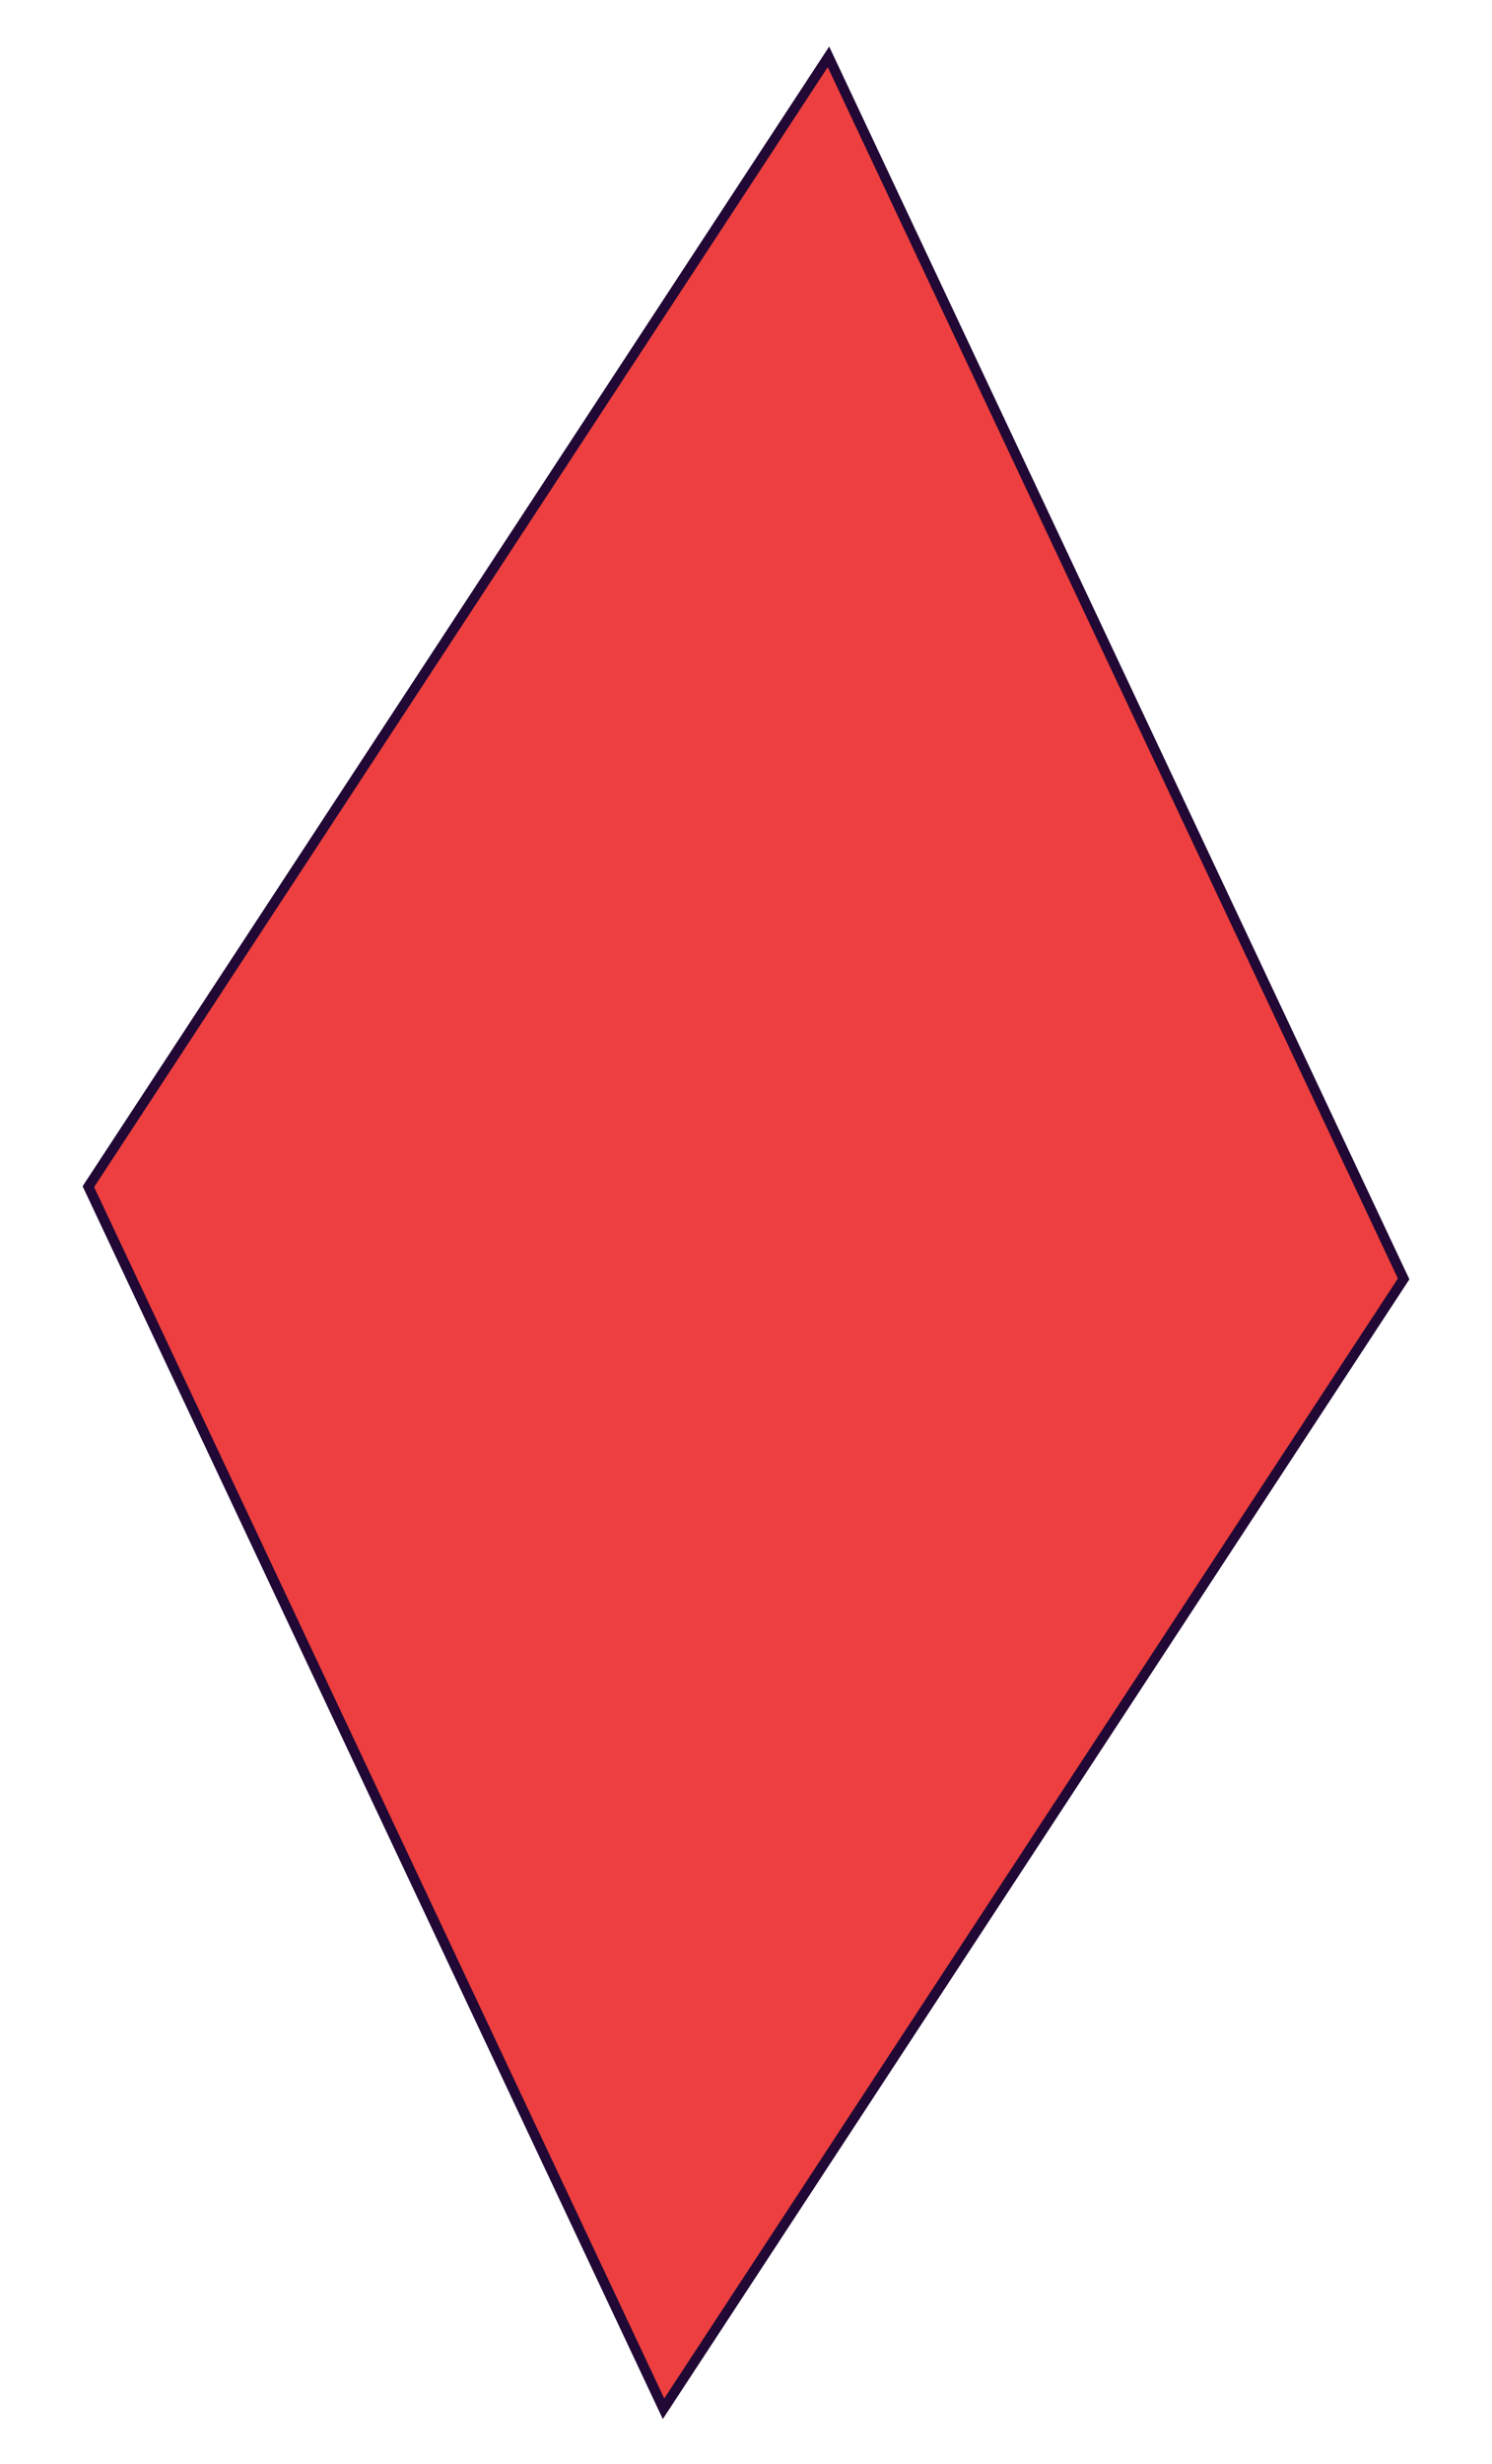 <svg xmlns="http://www.w3.org/2000/svg" width="222.212" height="366.949" viewBox="0 0 222.212 366.949">
  <g id="Polygon_8" data-name="Polygon 8" transform="matrix(0.998, 0.07, -0.07, 0.998, 24.694, 0)" fill="rgba(235,38,38,0.88)">
    <path d="M 99 352.464 L 0.859 177 L 99 1.536 L 197.141 177 L 99 352.464 Z" stroke="none"/>
    <path d="M 99 3.073 L 1.719 177 L 99 350.927 L 196.281 177 L 99 3.073 M 99 0 L 198 177 L 99 354 L 0 177 L 99 0 Z" stroke="none" fill="#210835"/>
  </g>
</svg>
